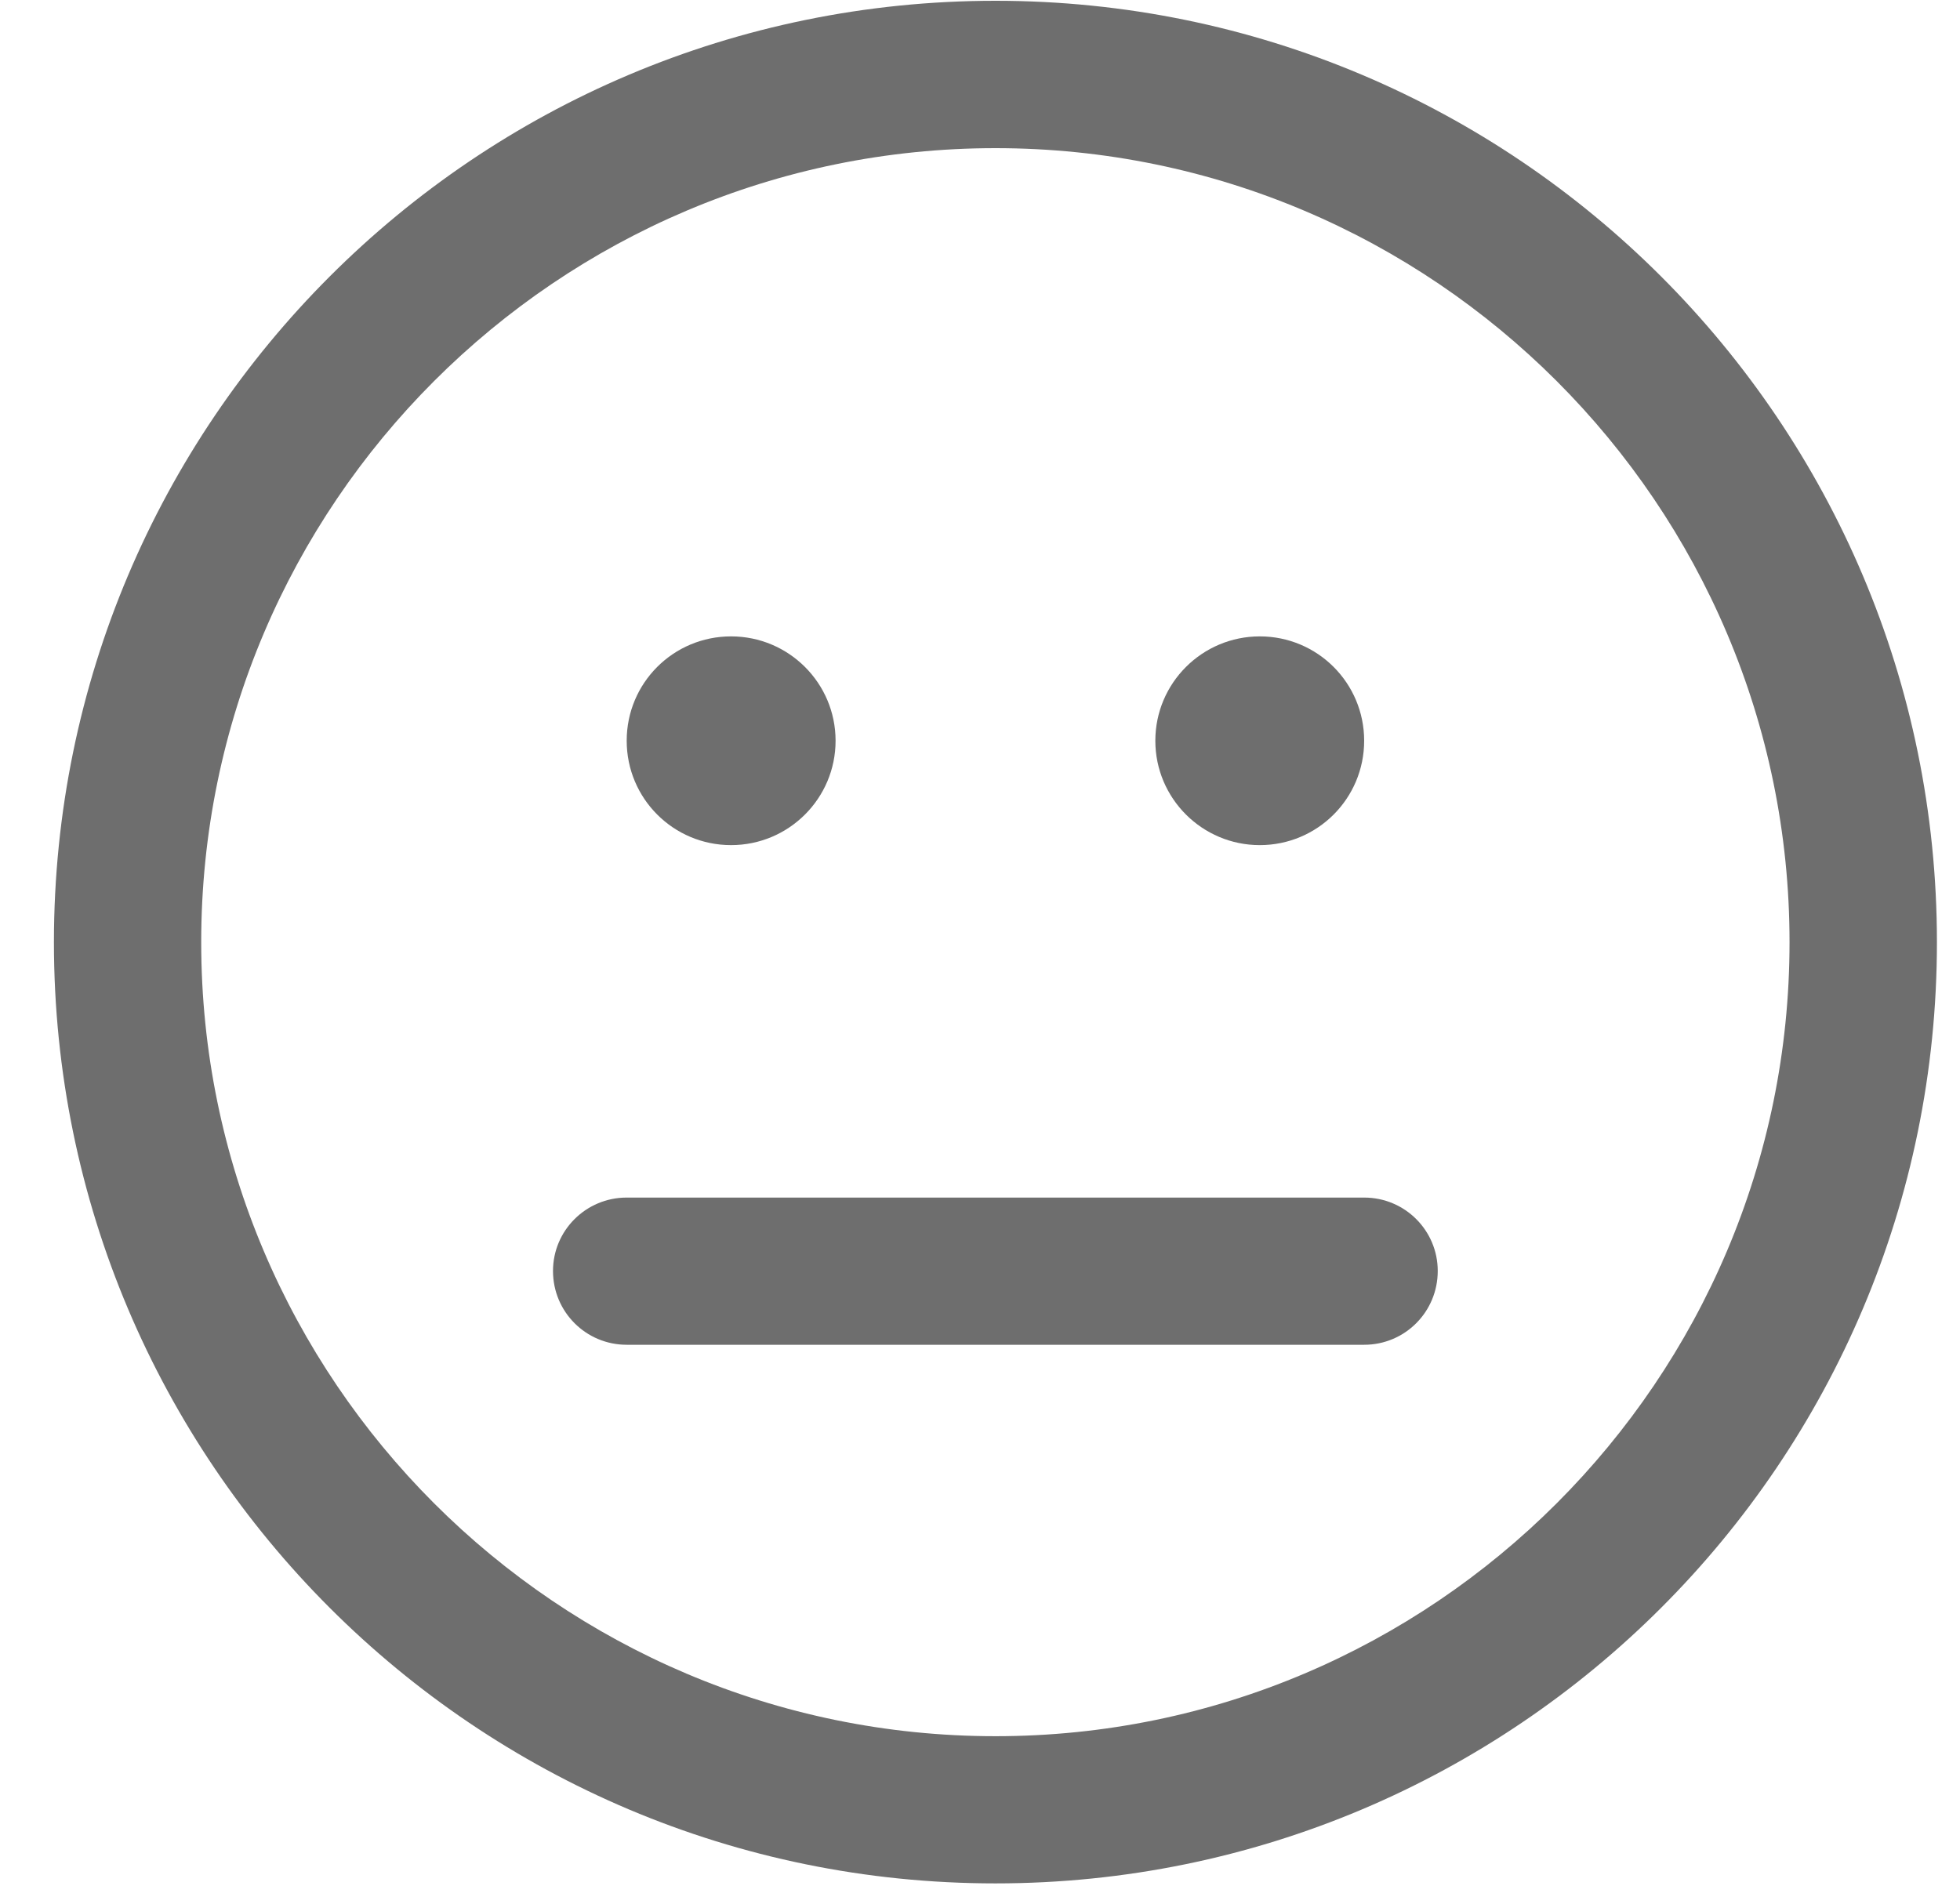 <?xml version="1.0" encoding="UTF-8"?>
<svg width="35px" height="34px" viewBox="0 0 35 34" version="1.1" xmlns="http://www.w3.org/2000/svg" xmlns:xlink="http://www.w3.org/1999/xlink">
    <!-- Generator: Sketch 54.1 (76490) - https://sketchapp.com -->
    <title>dislike-neutral</title>
    <desc>Created with Sketch.</desc>
    <g id="Version-2" stroke="none" stroke-width="1" fill="none" fill-rule="evenodd">
        <g id="Item" transform="translate(-177, -443)" fill="#6E6E6E" fill-rule="nonzero">
            <g id="Group-9" transform="translate(6, 275)">
                <g id="dislike-neutral" transform="translate(171.4, 167.36)">
                    <path d="M17.376,0.654 C8.09,0.654 0.563,8.182 0.563,17.468 C0.563,26.754 8.09,34.278 17.376,34.278 C26.661,34.278 34.188,26.754 34.188,17.468 C34.188,8.182 26.661,0.654 17.376,0.654 Z M17.376,31.649 C9.557,31.649 3.193,25.286 3.193,17.468 C3.193,9.65 9.557,3.286 17.376,3.286 C25.193,3.286 31.556,9.65 31.556,17.468 C31.556,25.286 25.193,31.649 17.376,31.649 Z" id="Shape"></path>
                    <path d="M12.655,15.734 C13.684,15.734 14.521,14.901 14.521,13.87 C14.521,12.839 13.684,12.006 12.655,12.006 C11.623,12.006 10.791,12.839 10.791,13.87 C10.791,14.901 11.624,15.734 12.655,15.734 Z" id="Path"></path>
                    <path d="M22.096,15.734 C23.127,15.734 23.96,14.901 23.96,13.87 C23.96,12.839 23.127,12.006 22.096,12.006 C21.069,12.006 20.231,12.839 20.231,13.87 C20.231,14.901 21.069,15.734 22.096,15.734 Z" id="Path"></path>
                    <path d="M23.96,22.029 L10.791,22.029 C10.064,22.029 9.475,22.616 9.475,23.34 C9.475,24.071 10.064,24.658 10.791,24.658 L23.96,24.658 C24.687,24.658 25.274,24.071 25.274,23.34 C25.274,22.616 24.687,22.029 23.96,22.029 Z" id="Path"></path>
                </g>
            </g>
        </g>
    </g>
</svg>